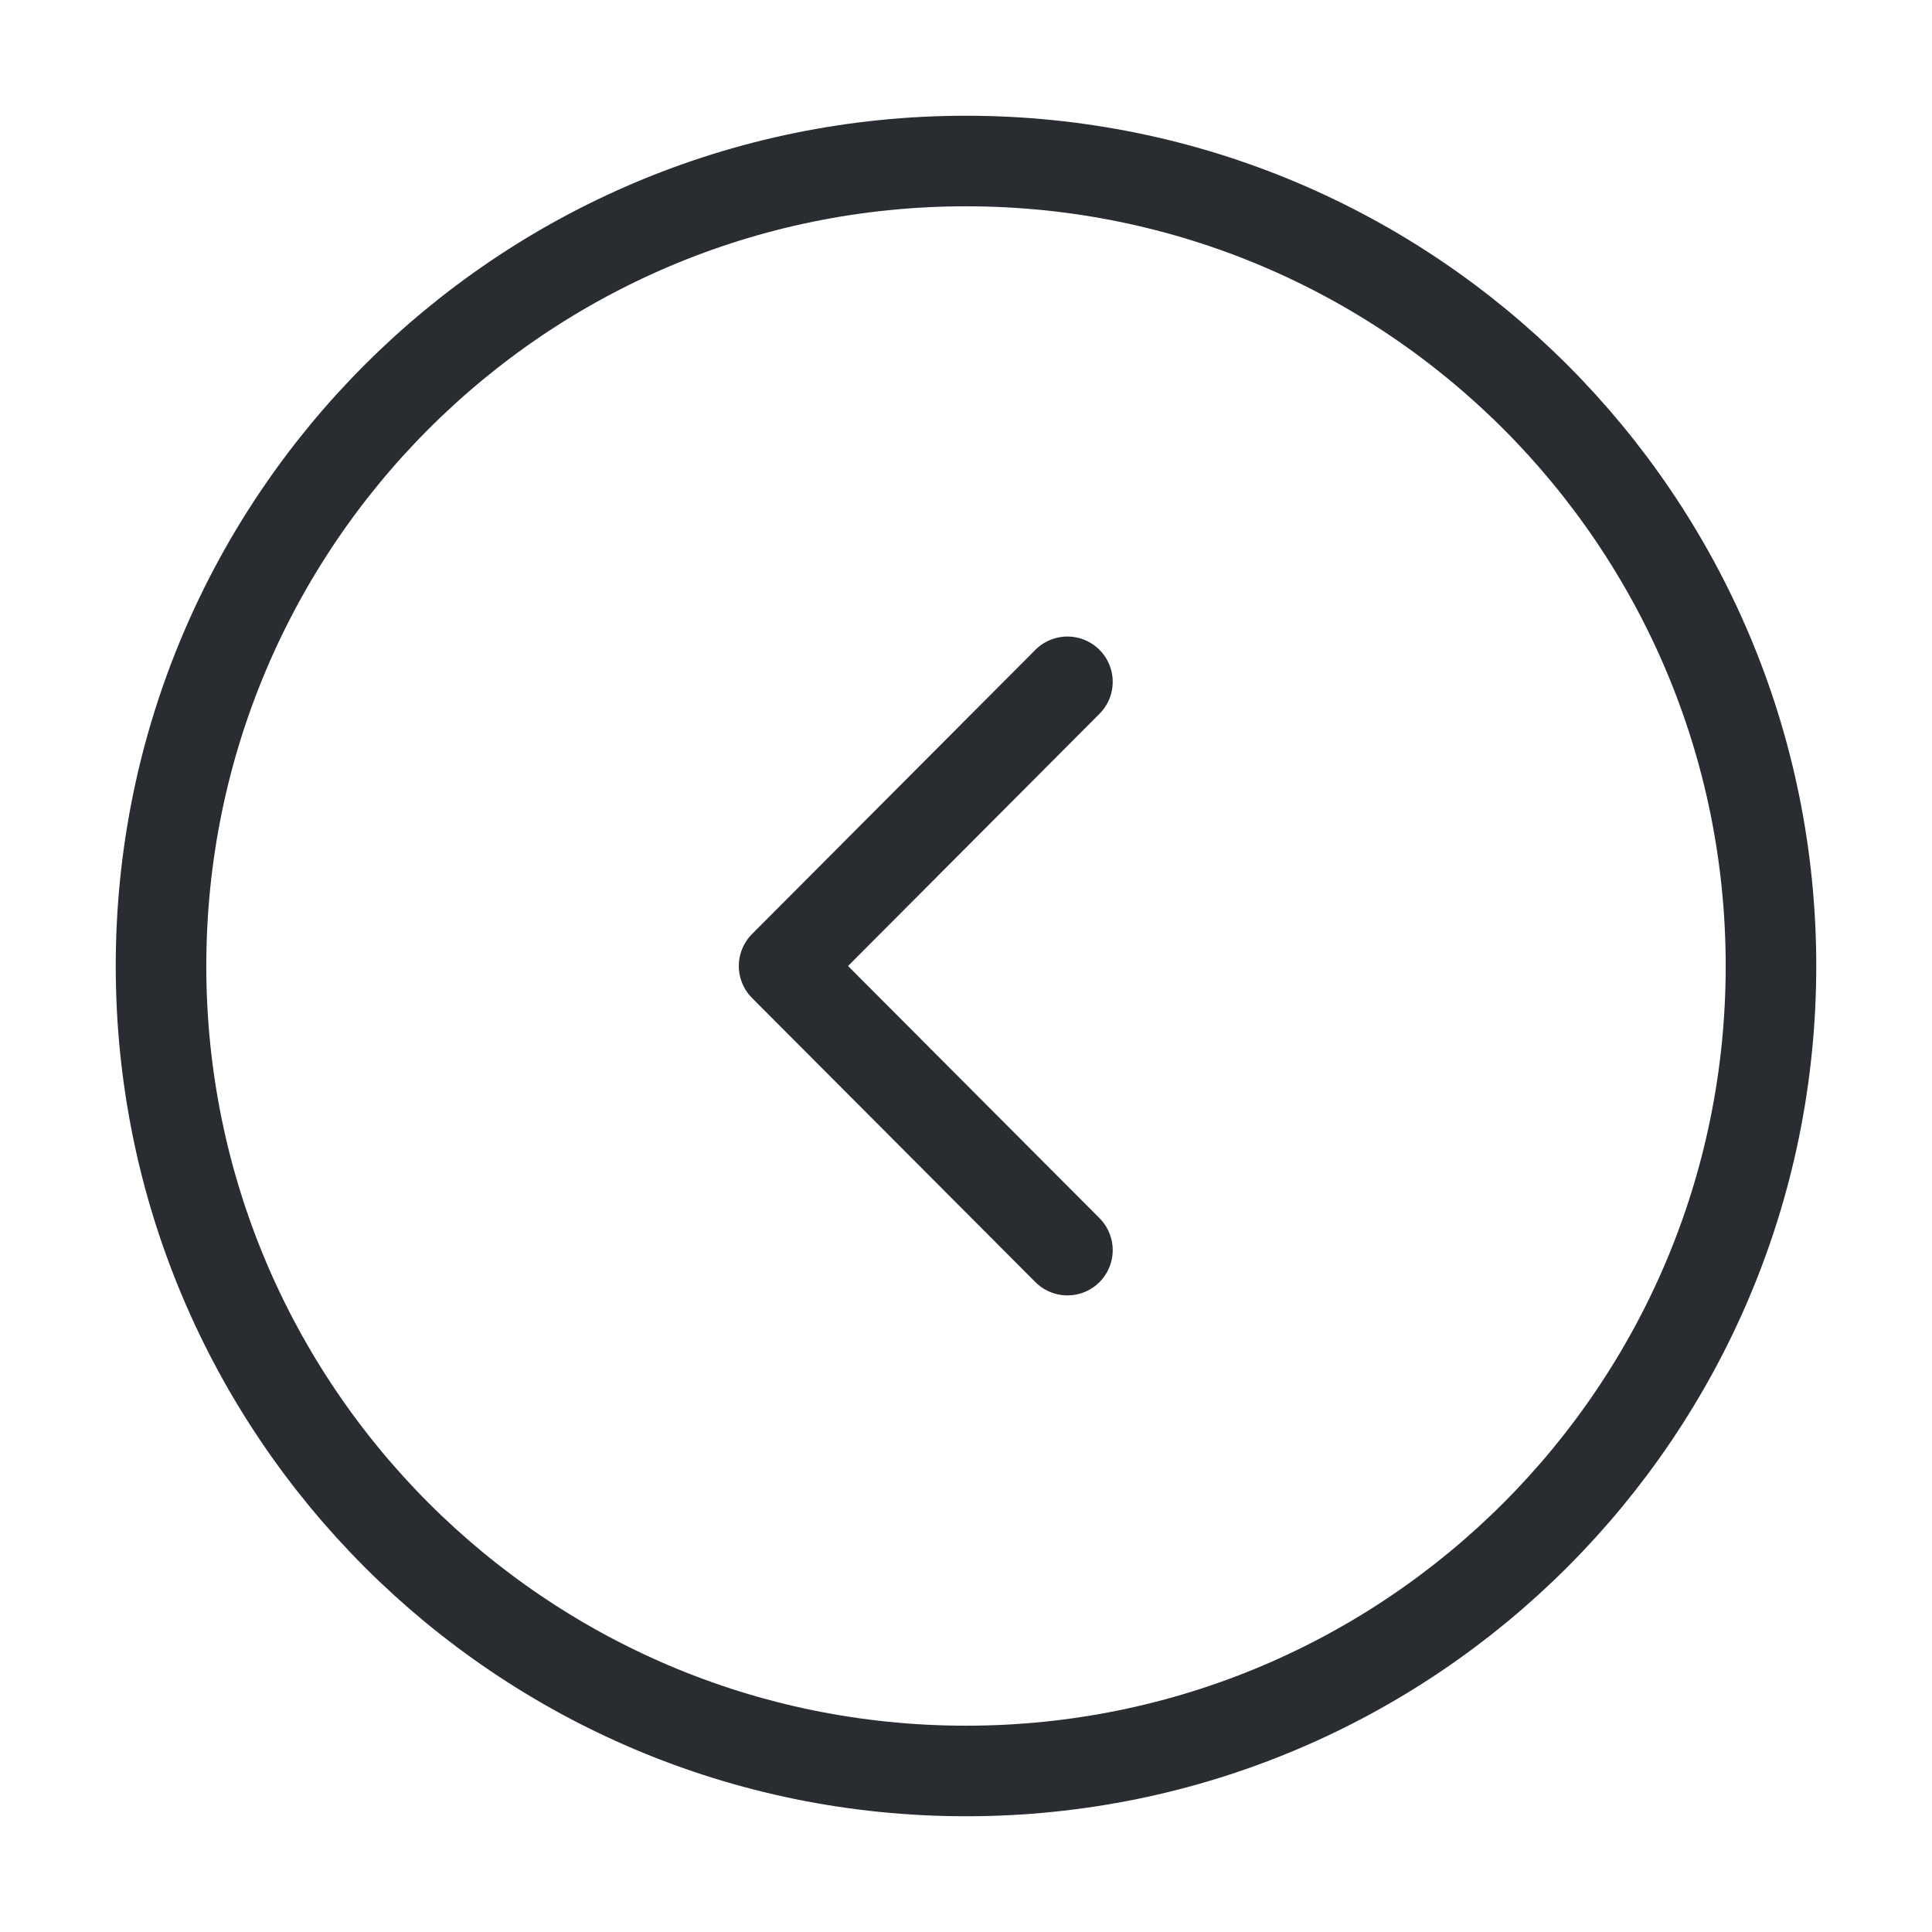 <svg width="32" height="32" viewBox="0 0 32 32" fill="none" xmlns="http://www.w3.org/2000/svg">
<path d="M16 29.333C23.364 29.333 29.333 23.364 29.333 16C29.333 8.636 23.364 2.667 16 2.667C8.636 2.667 2.667 8.636 2.667 16C2.667 23.364 8.636 29.333 16 29.333Z" stroke="#292D32" stroke-width="1.5" stroke-miterlimit="10" stroke-linecap="round" stroke-linejoin="round"/>
<path d="M17.68 20.706L12.987 16L17.68 11.293" stroke="#292D32" stroke-width="1.5" stroke-linecap="round" stroke-linejoin="round"/>
</svg>
